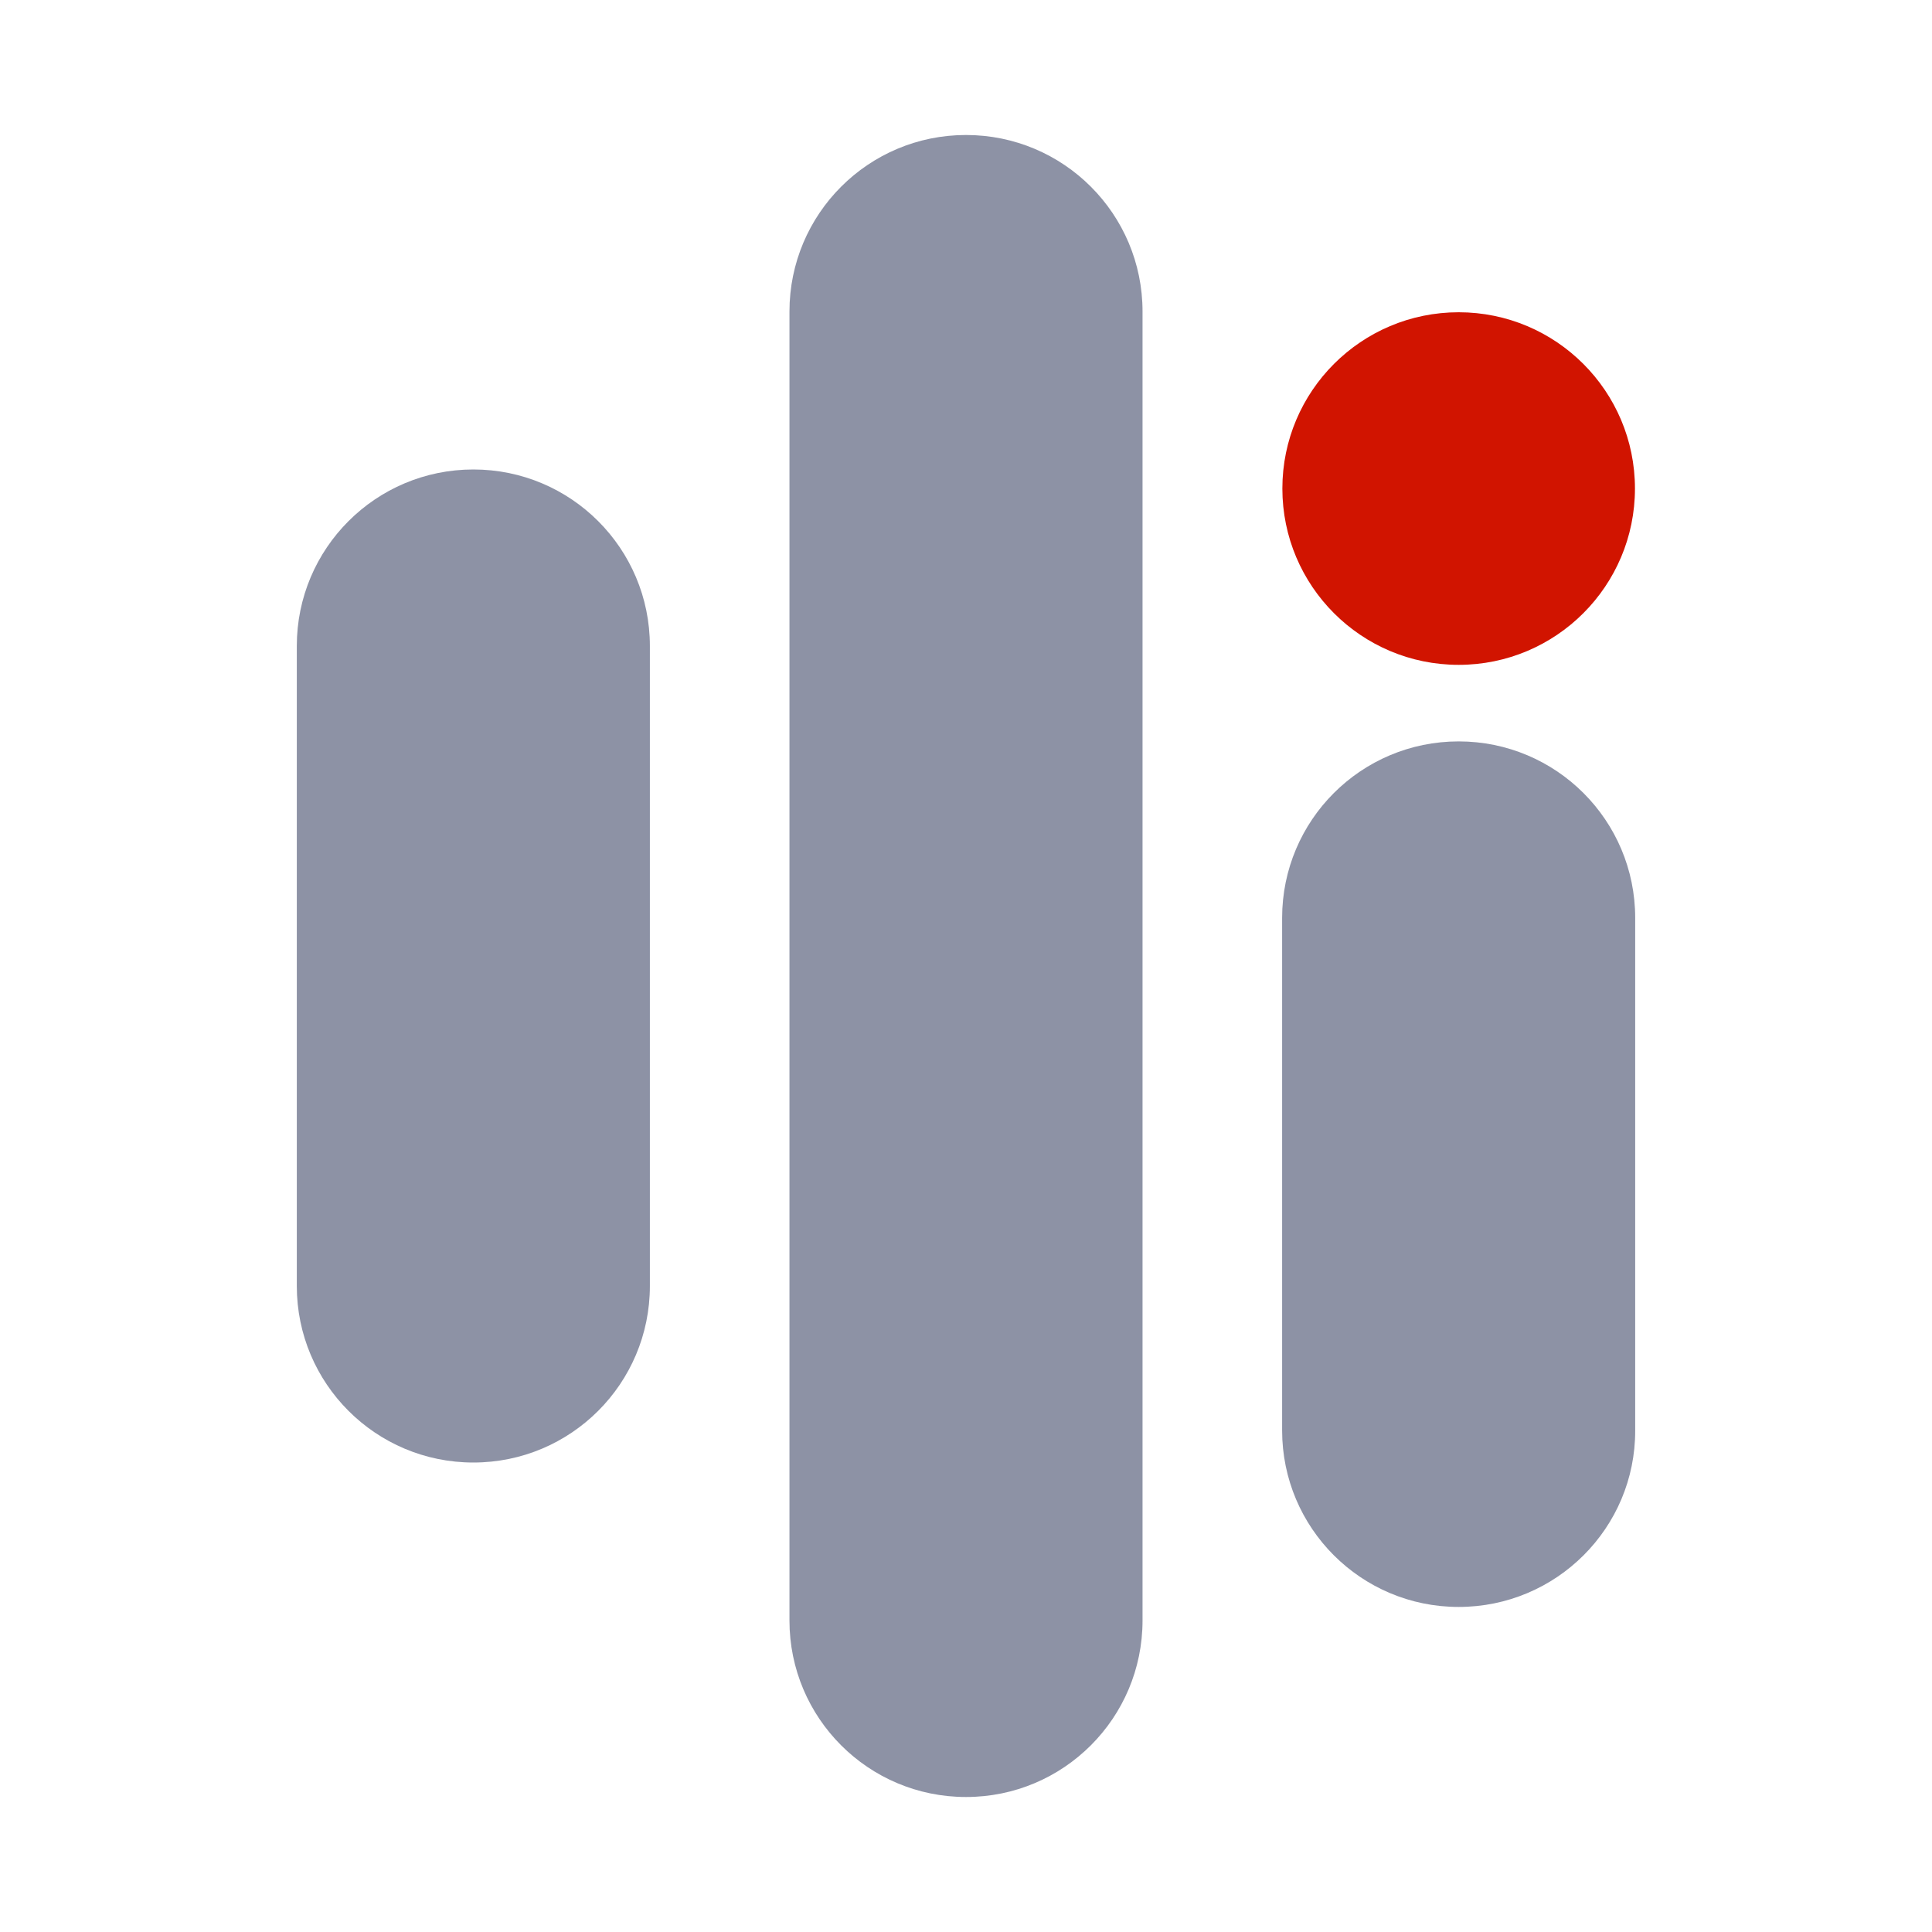 <?xml version="1.0" encoding="utf-8"?>
<!-- Generator: Adobe Illustrator 25.4.1, SVG Export Plug-In . SVG Version: 6.00 Build 0)  -->
<svg version="1.1" id="Calque_1" xmlns="http://www.w3.org/2000/svg" xmlns:xlink="http://www.w3.org/1999/xlink" x="0px" y="0px"
	 viewBox="0 0 800 800" style="enable-background:new 0 0 800 800;" xml:space="preserve">
<style type="text/css">
	.st0{enable-background:new    ;}
	.st1{opacity:0.5;fill:#1C274C;enable-background:new    ;}
	.st2{fill:#D11400;}
</style>
<g class="st0">
	<path class="st1" d="M400,744.1L400,744.1c-40.4,0-73.1-32.7-73.1-73.1V129c0-40.4,32.7-73.1,73.1-73.1l0,0
		c40.4,0,73.1,32.7,73.1,73.1v542C473.1,711.4,440.4,744.1,400,744.1z"/>
	<path class="st1" d="M196,605.6L196,605.6c-40.4,0-73.1-32.7-73.1-73.1v-265c0-40.4,32.7-73.1,73.1-73.1l0,0
		c40.4,0,73.1,32.7,73.1,73.1v265C269.1,572.9,236.4,605.6,196,605.6z"/>
	<path class="st1" d="M604,665.4L604,665.4c-40.4,0-73.1-32.7-73.1-73.1V380.1c0-40.4,32.7-73.1,73.1-73.1l0,0
		c40.4,0,73.1,32.7,73.1,73.1v212.2C677.2,632.7,644.4,665.4,604,665.4z"/>
	<circle class="st2" cx="604" cy="202.3" r="73"/>
</g>
</svg>
